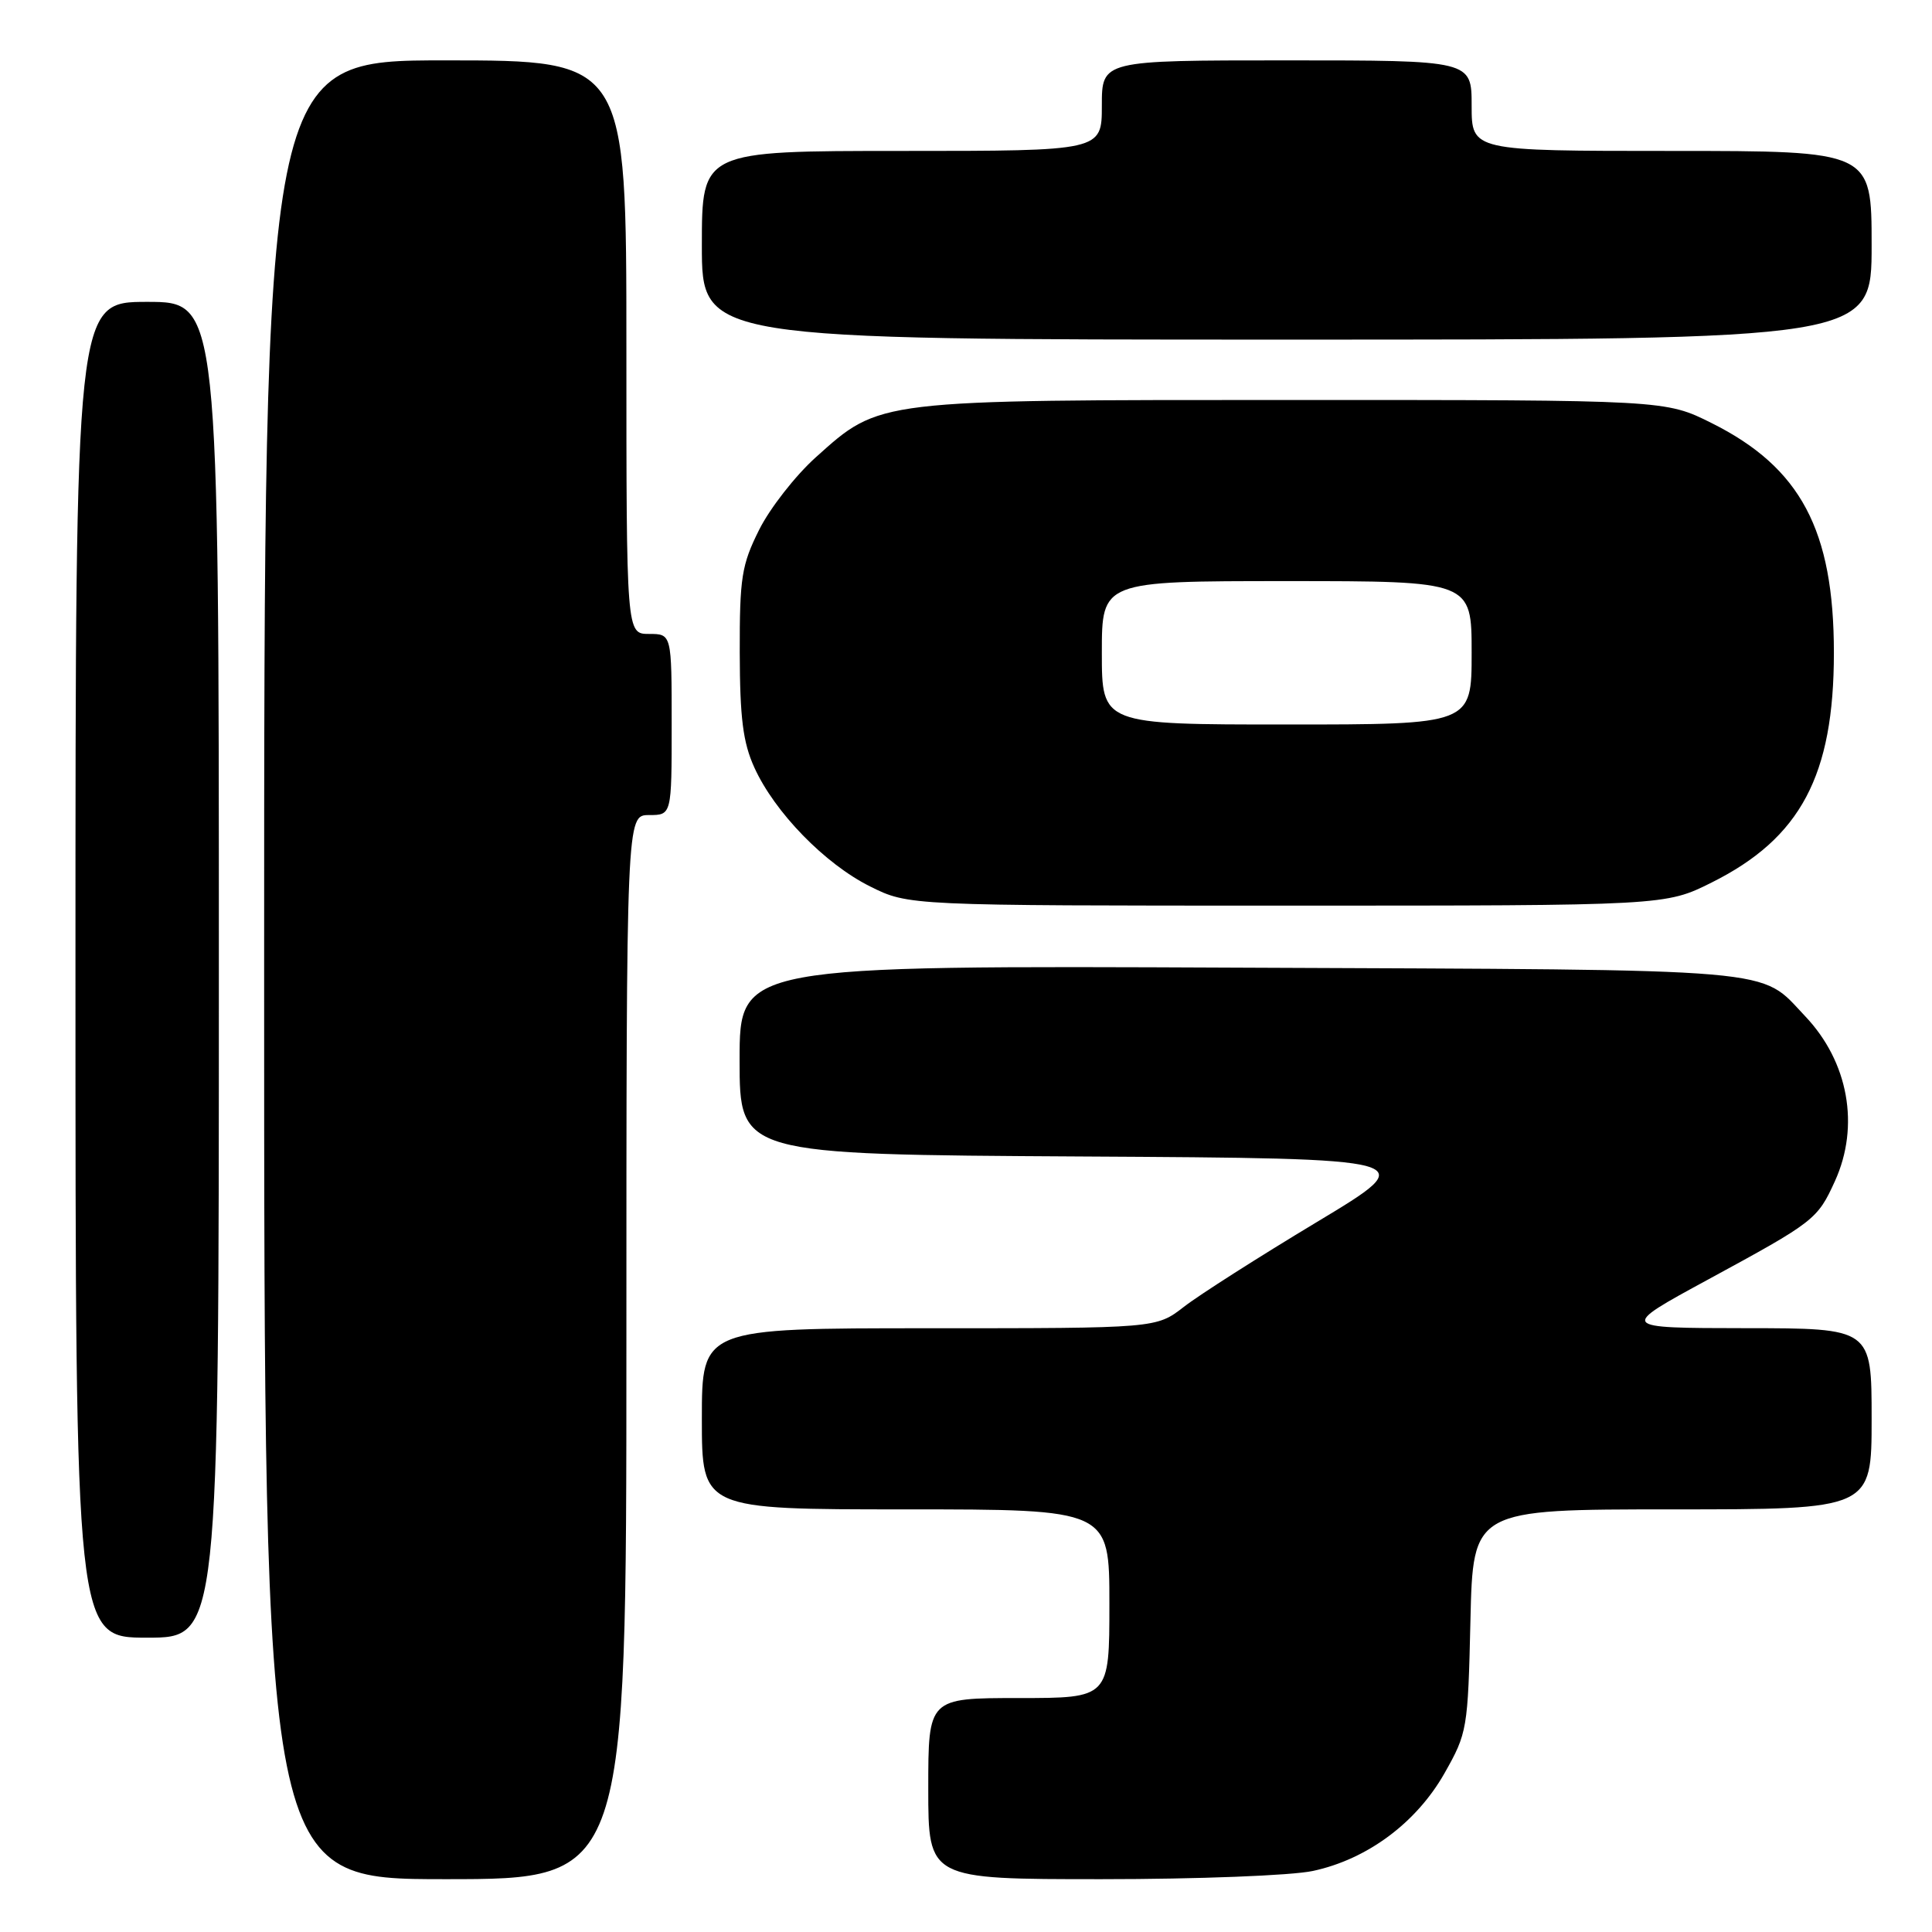 <?xml version="1.0" encoding="UTF-8" standalone="no"?>
<!DOCTYPE svg PUBLIC "-//W3C//DTD SVG 1.1//EN" "http://www.w3.org/Graphics/SVG/1.1/DTD/svg11.dtd" >
<svg xmlns="http://www.w3.org/2000/svg" xmlns:xlink="http://www.w3.org/1999/xlink" version="1.1" viewBox="0 0 256 256">
 <g >
 <path fill="currentColor"
d=" M 83.00 178.50 C 83.00 108.00 83.00 108.00 86.00 108.00 C 89.00 108.00 89.00 108.00 89.00 96.00 C 89.00 84.00 89.00 84.00 86.00 84.00 C 83.00 84.00 83.00 84.00 83.00 46.00 C 83.00 8.00 83.00 8.00 59.00 8.00 C 35.00 8.00 35.00 8.00 35.00 128.50 C 35.00 249.00 35.00 249.00 59.00 249.00 C 83.00 249.00 83.00 249.00 83.00 178.50 Z  M 173.97 247.91 C 181.16 246.37 187.67 241.54 191.40 234.97 C 194.42 229.64 194.51 229.12 194.84 214.75 C 195.18 200.00 195.18 200.00 221.59 200.00 C 248.00 200.00 248.00 200.00 248.00 188.00 C 248.00 176.00 248.00 176.00 231.25 175.99 C 214.50 175.97 214.50 175.97 226.32 169.55 C 240.46 161.87 240.82 161.59 243.14 156.50 C 246.46 149.19 244.93 140.70 239.20 134.66 C 233.04 128.18 237.07 128.53 164.25 128.22 C 98.00 127.93 98.00 127.93 98.00 140.46 C 98.00 152.98 98.00 152.98 143.25 153.24 C 188.50 153.50 188.50 153.50 174.50 161.92 C 166.80 166.55 158.86 171.61 156.86 173.17 C 153.21 176.00 153.21 176.00 123.11 176.00 C 93.00 176.00 93.00 176.00 93.00 188.00 C 93.00 200.00 93.00 200.00 120.00 200.00 C 147.00 200.00 147.00 200.00 147.00 212.50 C 147.00 225.00 147.00 225.00 135.00 225.00 C 123.00 225.00 123.00 225.00 123.00 237.00 C 123.00 249.00 123.00 249.00 145.95 249.00 C 158.69 249.00 171.15 248.52 173.97 247.91 Z  M 29.00 128.50 C 29.00 40.00 29.00 40.00 19.50 40.00 C 10.00 40.00 10.00 40.00 10.00 128.50 C 10.00 217.00 10.00 217.00 19.50 217.00 C 29.00 217.00 29.00 217.00 29.00 128.50 Z  M 226.82 116.93 C 238.59 111.05 243.00 102.76 243.00 86.50 C 243.00 70.24 238.59 61.95 226.82 56.07 C 220.68 53.00 220.68 53.00 171.52 53.00 C 115.88 53.00 116.66 52.91 108.08 60.61 C 105.37 63.05 102.00 67.37 100.58 70.22 C 98.27 74.85 98.00 76.55 98.02 86.45 C 98.04 95.14 98.45 98.39 99.95 101.69 C 102.64 107.63 109.30 114.47 115.28 117.45 C 120.39 120.00 120.39 120.00 170.54 120.00 C 220.68 120.00 220.68 120.00 226.82 116.93 Z  M 248.00 32.50 C 248.00 20.00 248.00 20.00 221.50 20.00 C 195.00 20.00 195.00 20.00 195.00 14.00 C 195.00 8.00 195.00 8.00 170.50 8.00 C 146.00 8.00 146.00 8.00 146.00 14.00 C 146.00 20.00 146.00 20.00 119.50 20.00 C 93.00 20.00 93.00 20.00 93.00 32.50 C 93.00 45.00 93.00 45.00 170.50 45.00 C 248.00 45.00 248.00 45.00 248.00 32.50 Z  M 146.00 86.50 C 146.00 77.00 146.00 77.00 170.50 77.00 C 195.00 77.00 195.00 77.00 195.00 86.50 C 195.00 96.00 195.00 96.00 170.50 96.00 C 146.00 96.00 146.00 96.00 146.00 86.50 Z "/>
</g>
</svg>